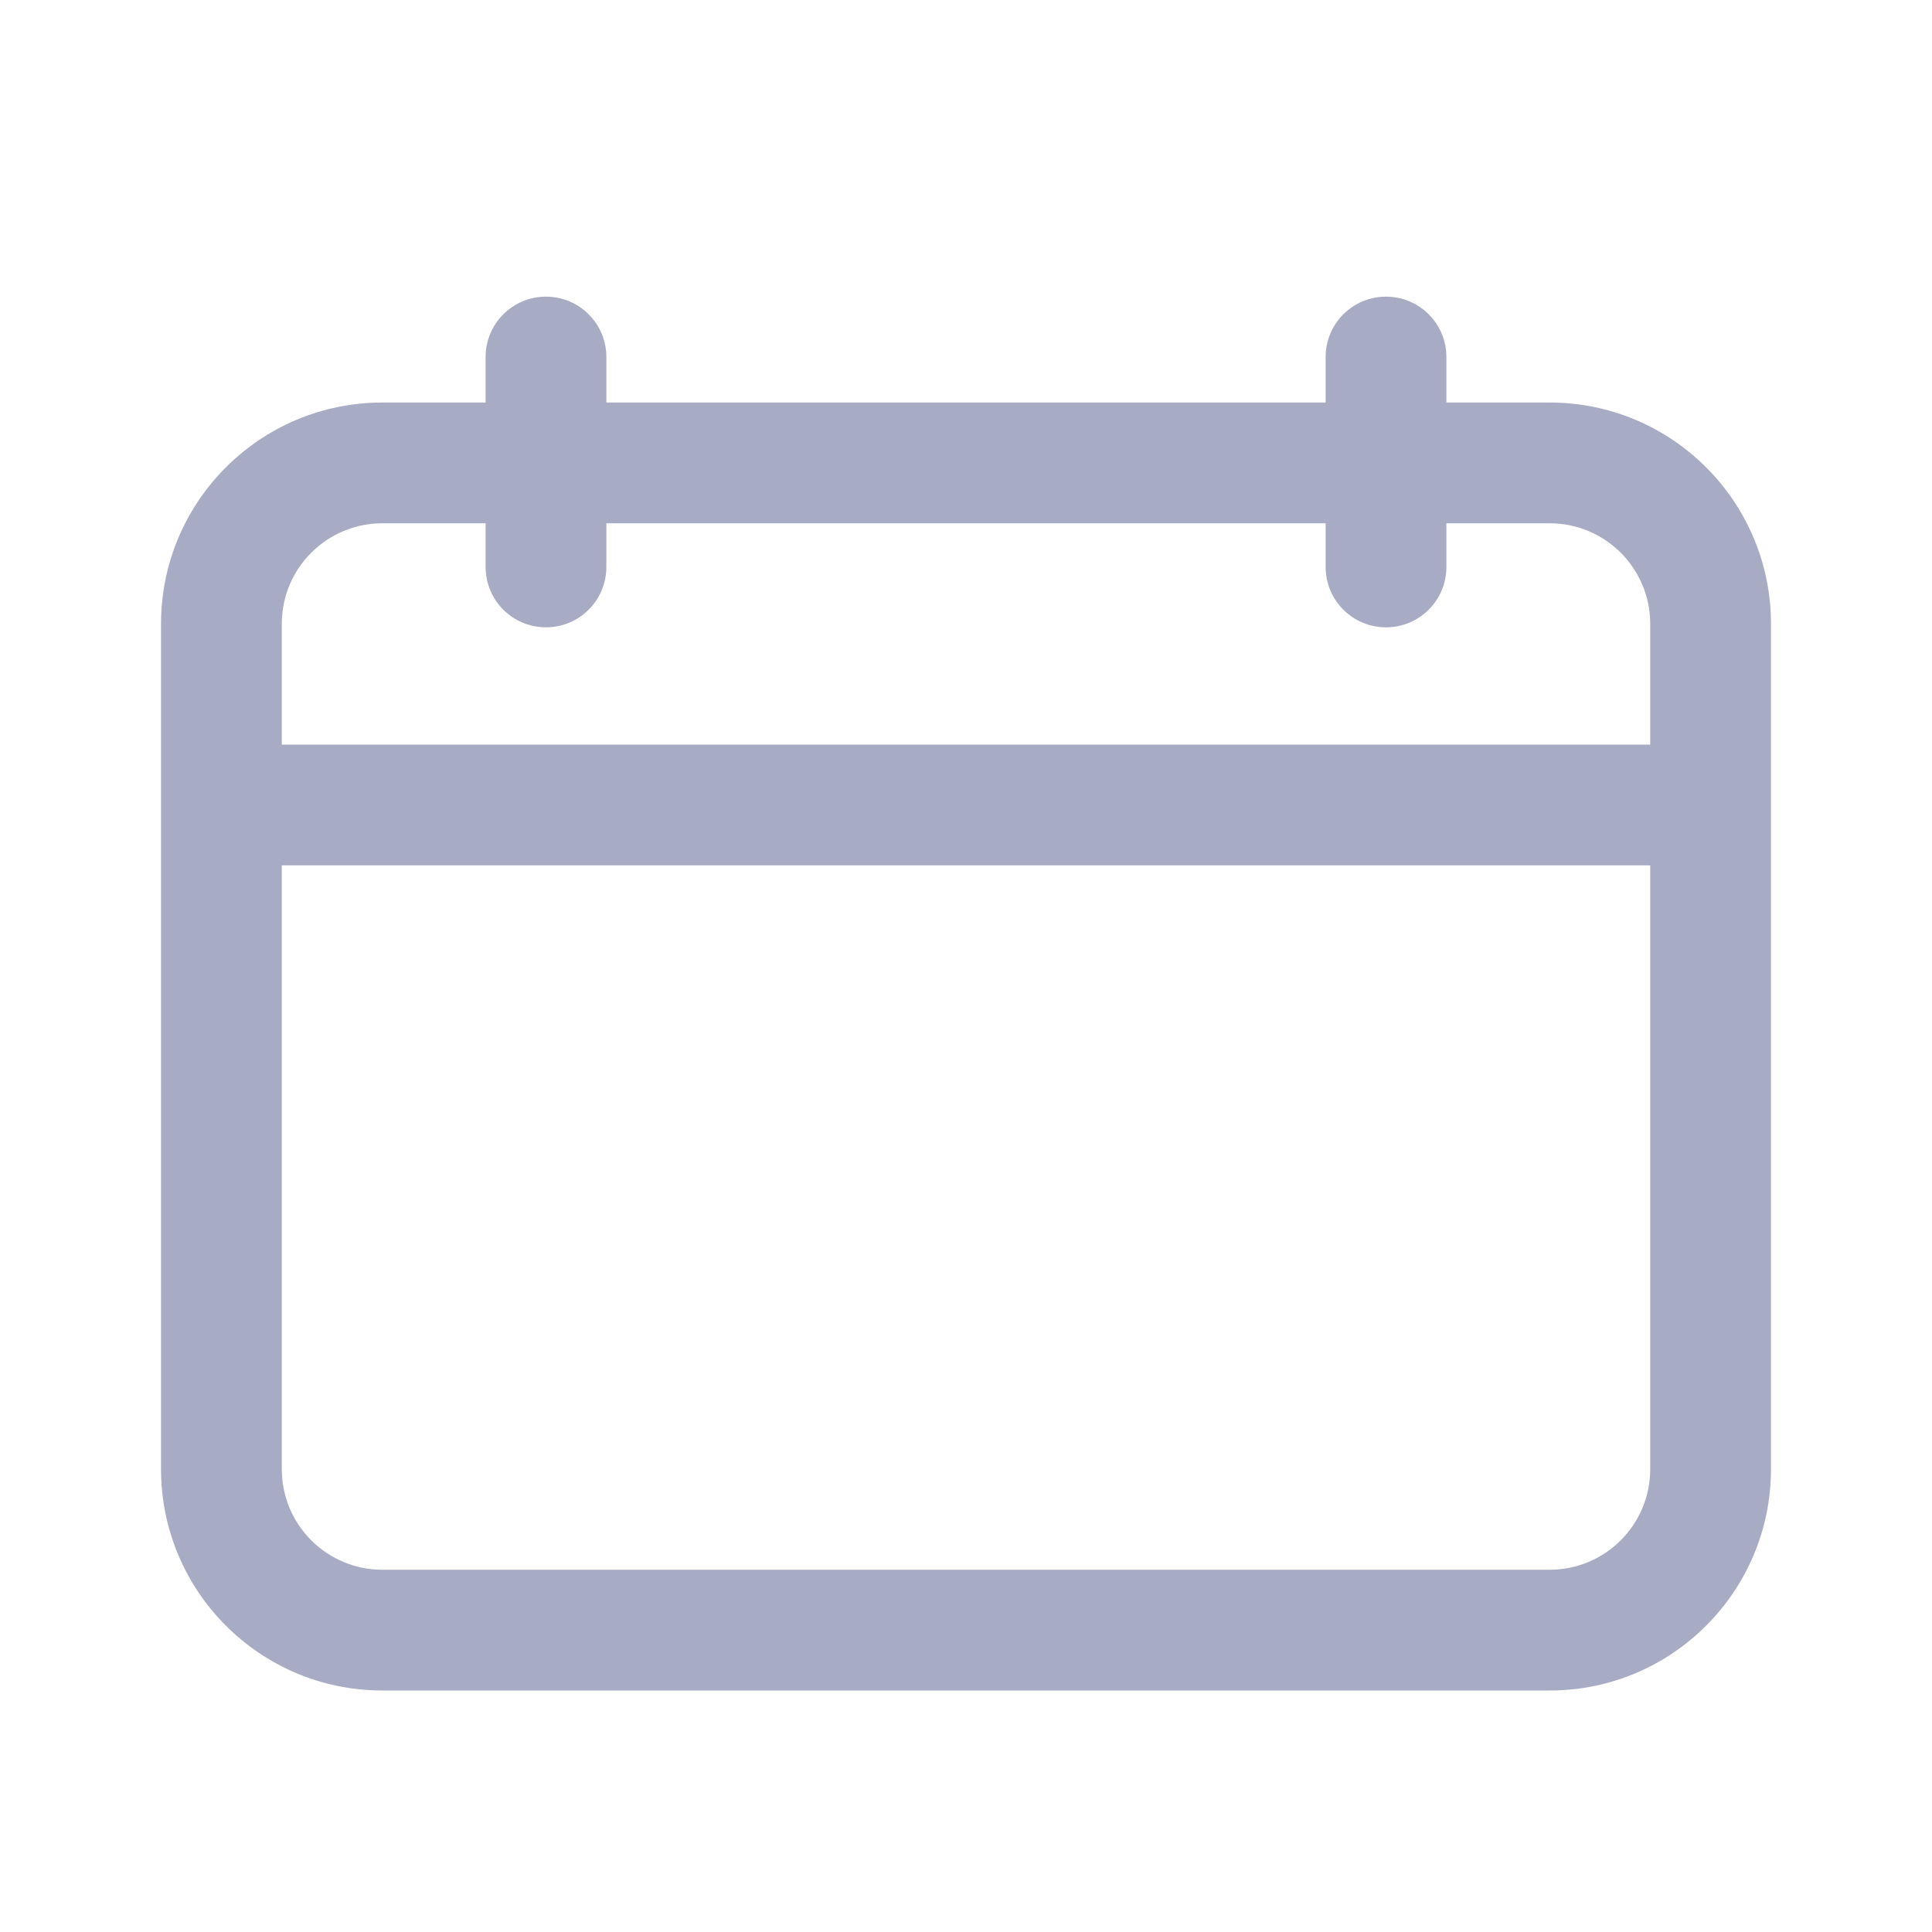 <svg width="20" height="20" viewBox="0 0 20 20" fill="none" xmlns="http://www.w3.org/2000/svg">
<path fill-rule="evenodd" clip-rule="evenodd" d="M14.973 3.696C14.973 3.35 14.693 3.071 14.348 3.071C14.003 3.071 13.723 3.35 13.723 3.696V4.167H6.277V3.696C6.277 3.35 5.997 3.071 5.652 3.071C5.307 3.071 5.027 3.35 5.027 3.696V4.167H3.958C2.693 4.167 1.667 5.193 1.667 6.458V15.208C1.667 16.474 2.693 17.5 3.958 17.5H16.042C17.307 17.5 18.333 16.474 18.333 15.208V6.458C18.333 5.193 17.307 4.167 16.042 4.167H14.973V3.696ZM5.027 5.417H3.958C3.383 5.417 2.917 5.883 2.917 6.458V7.708H17.083V6.458C17.083 5.883 16.617 5.417 16.042 5.417H14.973V5.869C14.973 6.215 14.693 6.494 14.348 6.494C14.003 6.494 13.723 6.215 13.723 5.869V5.417H6.277V5.869C6.277 6.215 5.997 6.494 5.652 6.494C5.307 6.494 5.027 6.215 5.027 5.869V5.417ZM2.917 8.958H17.083V15.208C17.083 15.784 16.617 16.25 16.042 16.25H3.958C3.383 16.25 2.917 15.784 2.917 15.208V8.958Z" fill="#A7ABC3"/>
</svg>
